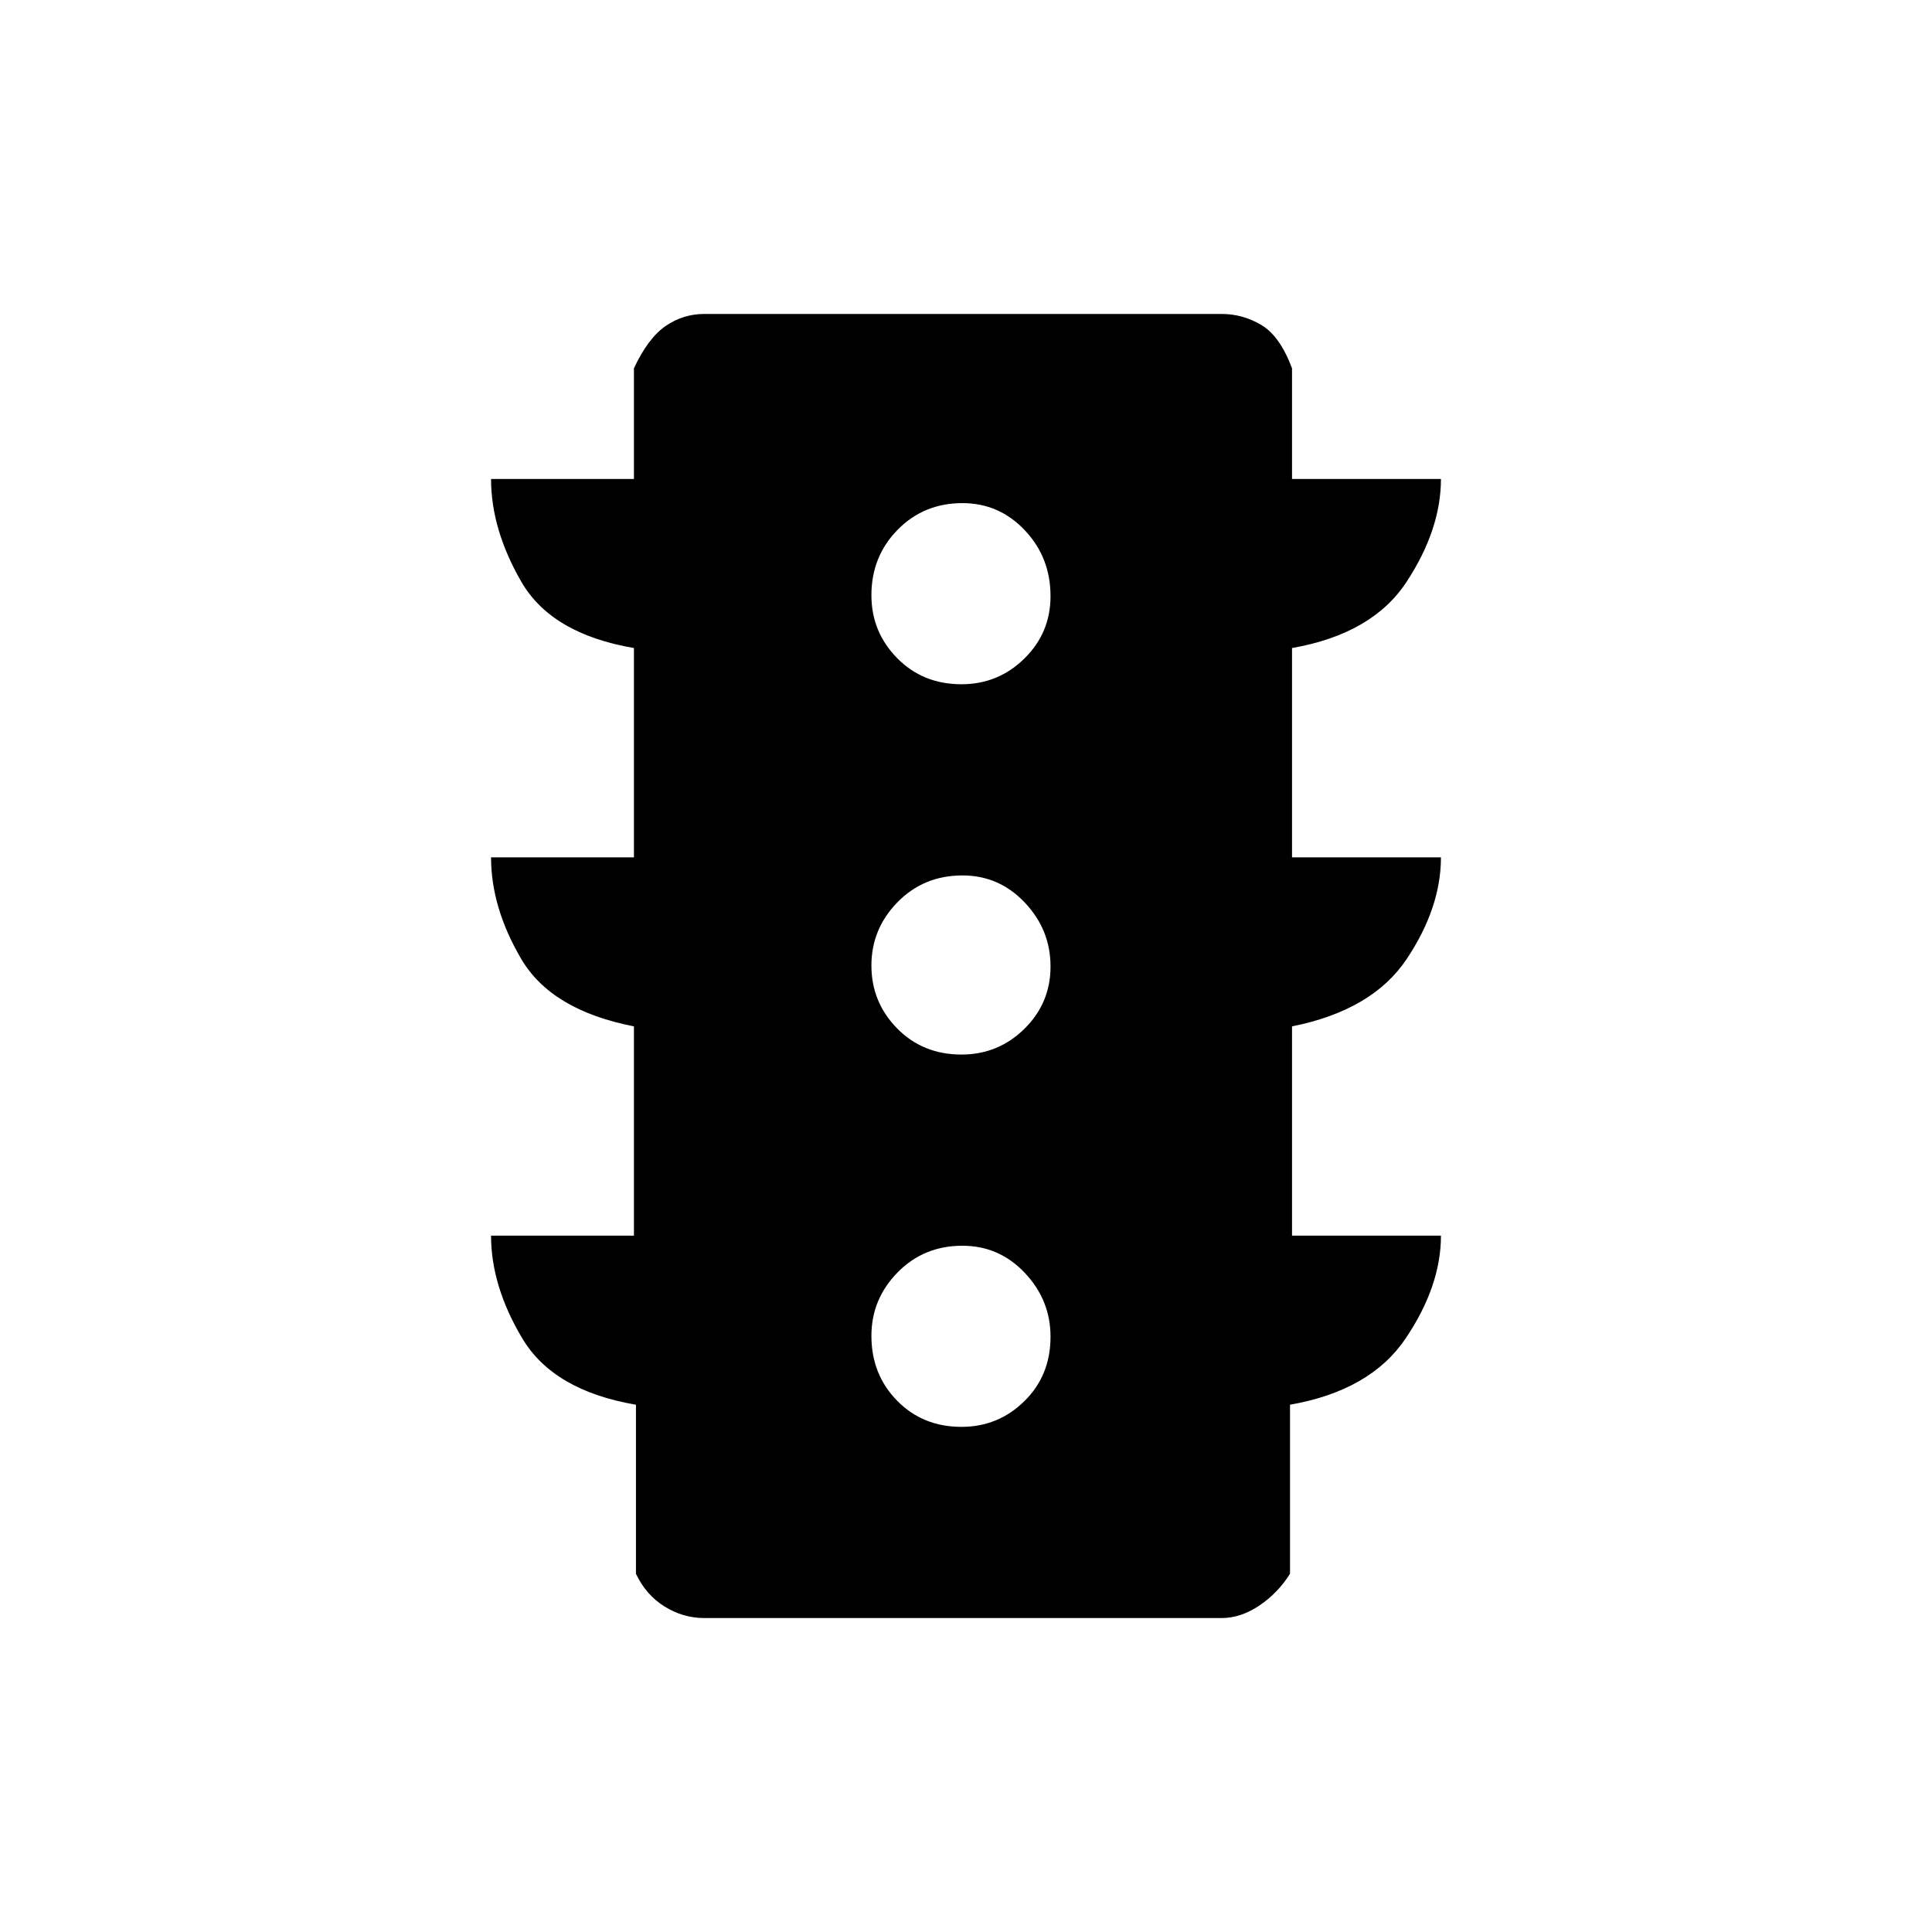 <svg xmlns="http://www.w3.org/2000/svg" height="48" viewBox="0 -960 960 960" width="48"><path d="M477.77-251Q496-251 509-263.77q13-12.76 13-32 0-18.23-12.77-31.73-12.76-13.5-31-13.5Q459-341 446-327.73q-13 13.26-13 31.5Q433-277 445.77-264q12.76 13 32 13Zm0-185Q496-436 509-448.77q13-12.76 13-31 0-18.23-12.77-31.73-12.76-13.5-31-13.5Q459-525 446-511.73q-13 13.26-13 31.5Q433-462 445.77-449q12.76 13 32 13Zm0-184Q496-620 509-632.77q13-12.76 13-31 0-19.23-12.77-32.73-12.76-13.5-31-13.5Q459-710 446-696.73q-13 13.26-13 32.5Q433-646 445.77-633q12.76 13 32 13ZM315-346v-104q-41-8-56-33.5T244-534h71v-104q-41-7-56-33t-15-51h71v-55q7-15 15.73-21 8.72-6 19.27-6h257q10.55 0 19.78 5.5Q636-793 642-777v55h74q0 25-17 51t-57 33v104h74q0 25-17 50.5T642-450v104h74q0 25-17.5 51T641-262v84q-6 9.55-15.22 15.77Q616.55-156 607-156H350q-10.55 0-19.77-5.73Q321-167.45 316-178v-84q-41-7-56.5-33T244-346h71Z"/></svg>